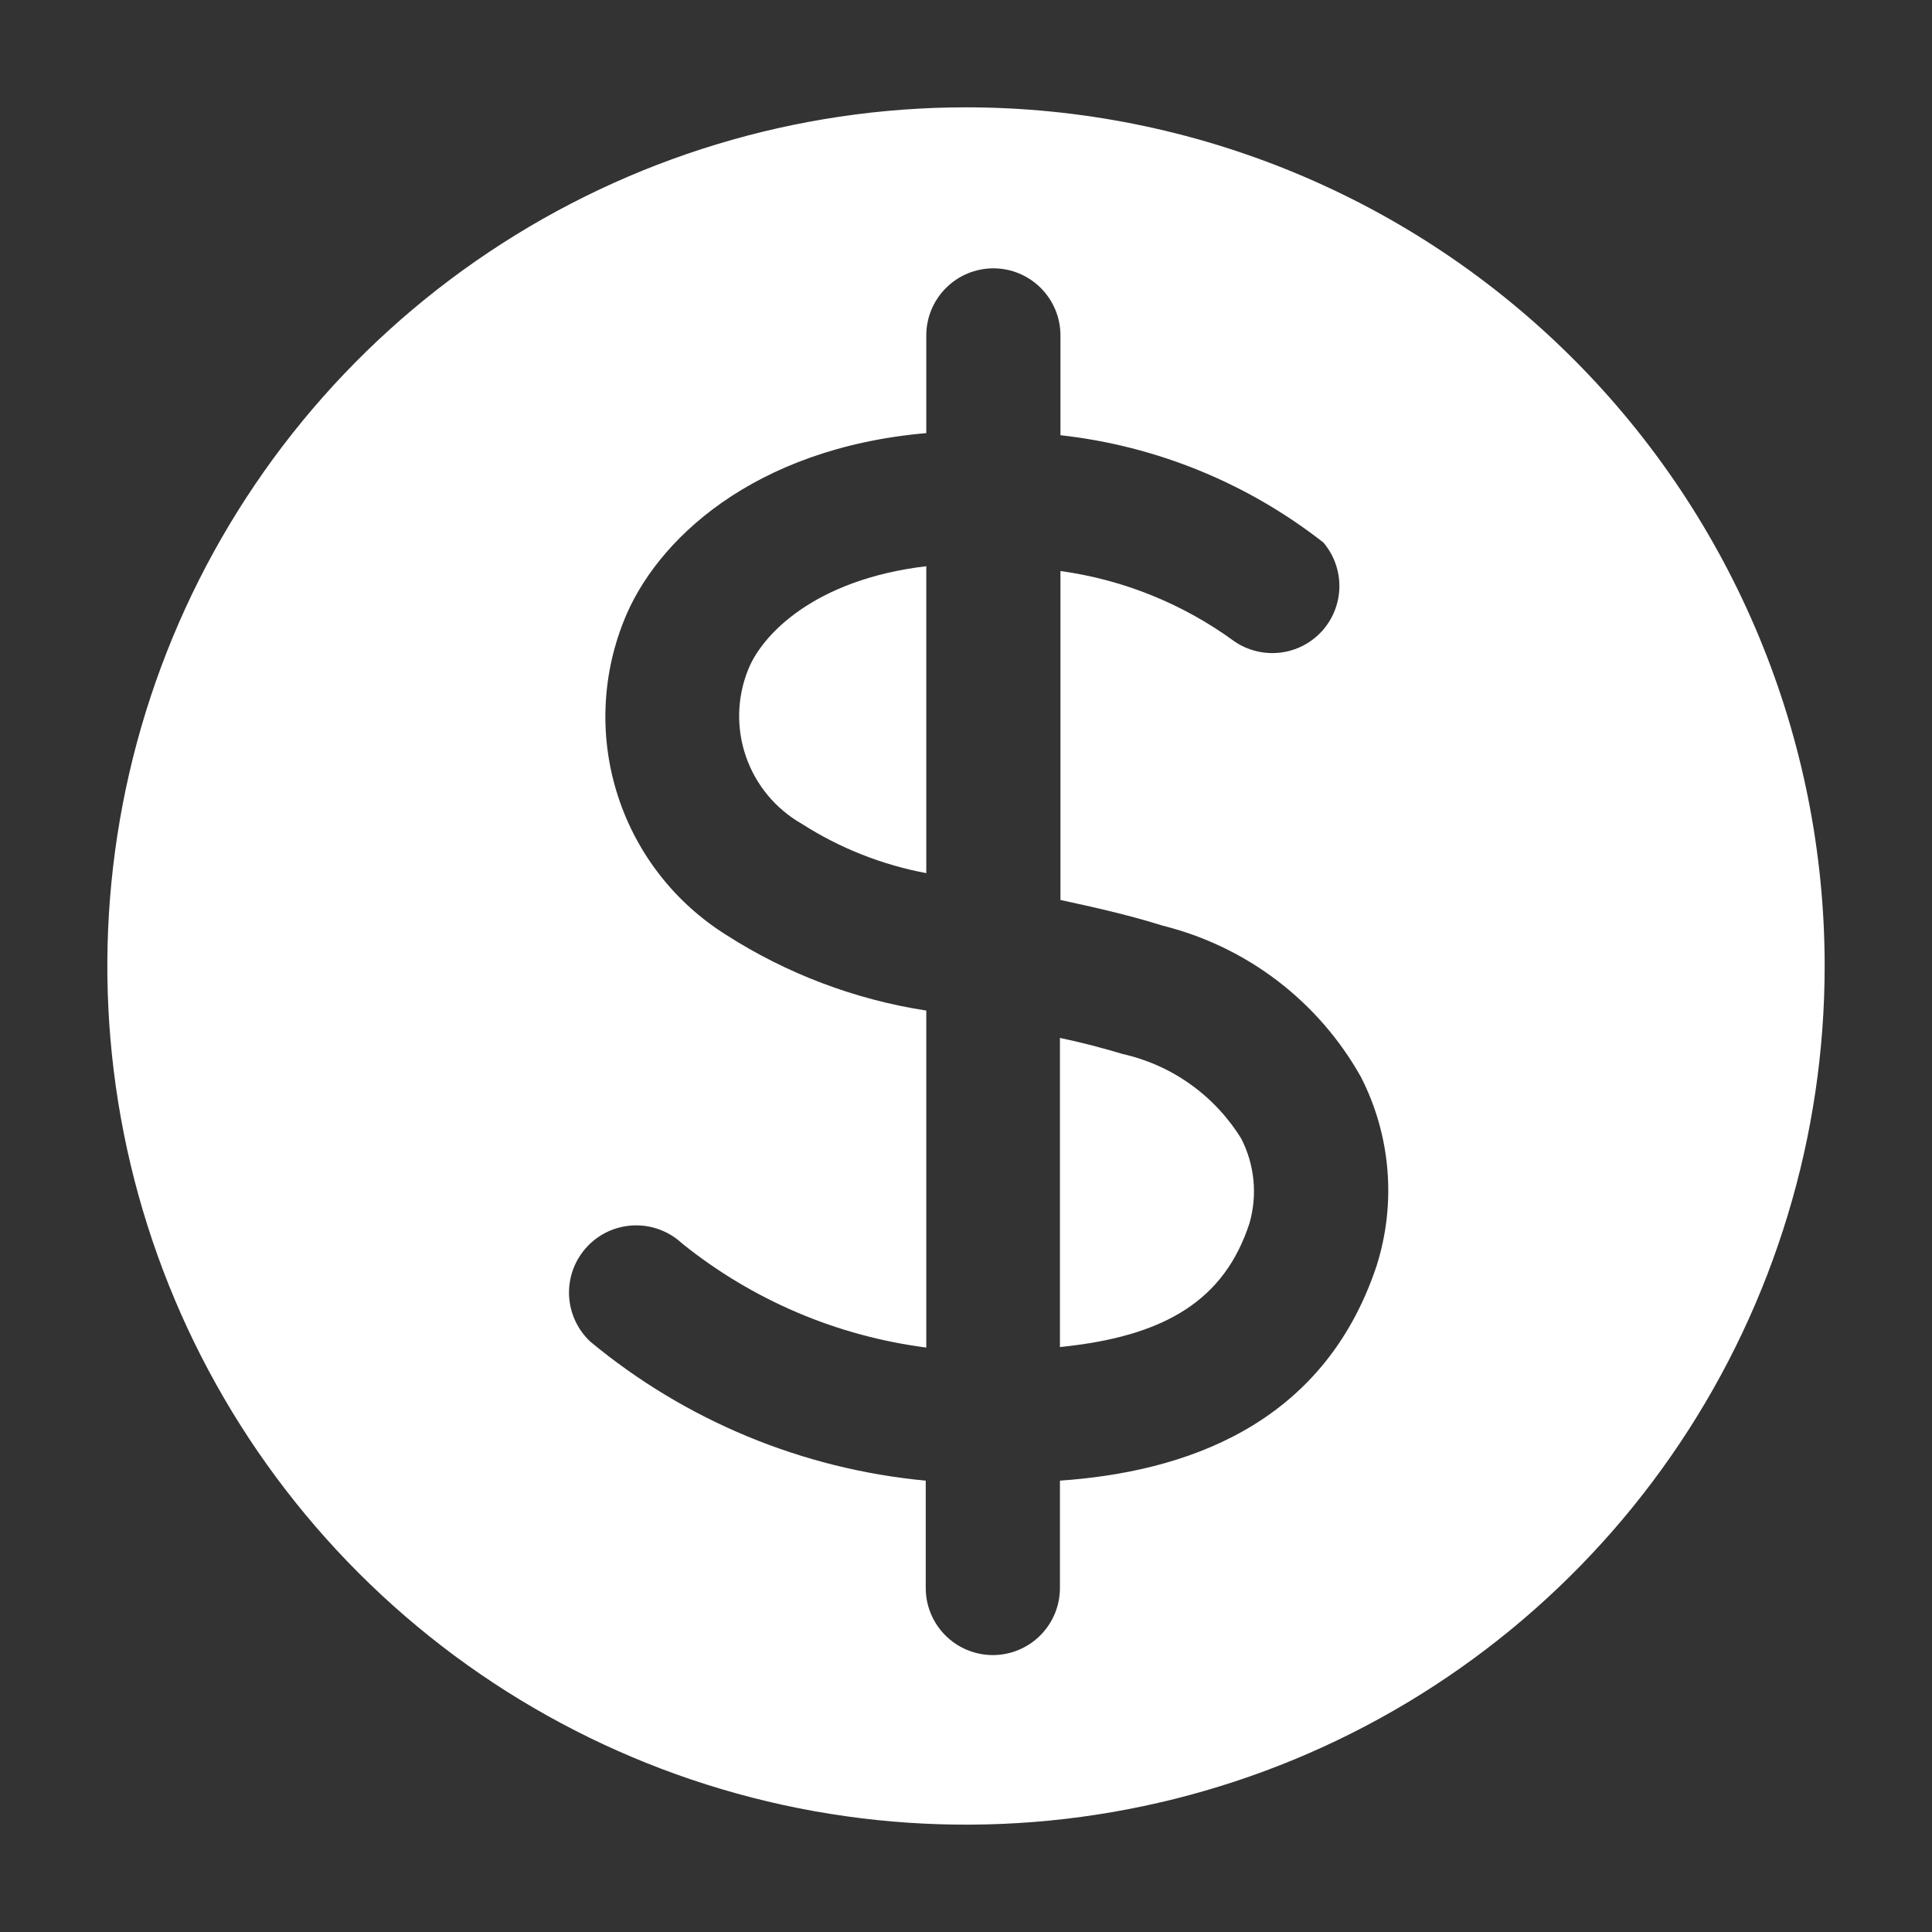 <svg width="45" height="45" viewBox="0 0 45 45" fill="none" xmlns="http://www.w3.org/2000/svg">
<rect x="0" y="0" width="45" height="45" fill="#333333" stroke="none"/>
<g id="clarity:dollar-solid" clip-path="url(#clip0_67_30)">
<path id="Vector" d="M22.5 2.5C18.544 2.5 14.678 3.673 11.389 5.871C8.1 8.068 5.536 11.192 4.022 14.846C2.509 18.501 2.113 22.522 2.884 26.402C3.656 30.281 5.561 33.845 8.358 36.642C11.155 39.439 14.719 41.344 18.598 42.116C22.478 42.887 26.499 42.491 30.154 40.978C33.808 39.464 36.932 36.9 39.129 33.611C41.327 30.322 42.5 26.456 42.5 22.5C42.5 17.196 40.393 12.109 36.642 8.358C32.891 4.607 27.804 2.5 22.5 2.5ZM32.062 29.488C30.812 33.237 27.55 34.288 24.688 34.487V36.987C24.688 37.402 24.523 37.799 24.23 38.092C23.937 38.385 23.539 38.55 23.125 38.55C22.711 38.55 22.313 38.385 22.02 38.092C21.727 37.799 21.562 37.402 21.562 36.987V34.487C18.692 34.218 15.969 33.09 13.75 31.25C13.6 31.11 13.479 30.941 13.394 30.754C13.309 30.567 13.261 30.365 13.254 30.159C13.247 29.954 13.281 29.749 13.353 29.556C13.425 29.364 13.535 29.188 13.675 29.038C13.815 28.887 13.984 28.766 14.171 28.681C14.358 28.596 14.56 28.549 14.766 28.542C14.971 28.535 15.176 28.568 15.368 28.641C15.561 28.713 15.737 28.822 15.887 28.962C17.523 30.28 19.492 31.119 21.575 31.387V23.538C19.915 23.282 18.327 22.681 16.913 21.775C15.724 21.029 14.834 19.891 14.398 18.557C13.961 17.223 14.007 15.779 14.525 14.475C15.262 12.588 17.55 10.438 21.575 10.088V7.812C21.575 7.398 21.74 7.001 22.033 6.708C22.326 6.415 22.723 6.25 23.137 6.25C23.552 6.25 23.949 6.415 24.242 6.708C24.535 7.001 24.7 7.398 24.7 7.812V10.137C26.934 10.385 29.055 11.251 30.825 12.637C31.07 12.926 31.202 13.294 31.197 13.672C31.191 14.051 31.048 14.415 30.795 14.696C30.541 14.977 30.194 15.157 29.818 15.201C29.442 15.245 29.062 15.152 28.75 14.938C27.556 14.065 26.165 13.502 24.7 13.3V20.962C25.45 21.125 26.25 21.3 27.087 21.562C28.056 21.804 28.965 22.241 29.759 22.848C30.552 23.454 31.212 24.216 31.7 25.087C32.396 26.449 32.526 28.03 32.062 29.488Z" fill="white"/>
<path id="Vector_2" d="M26.15 24.55C25.65 24.4 25.163 24.275 24.688 24.175V31.375C27.188 31.125 28.525 30.25 29.1 28.5C29.292 27.842 29.225 27.135 28.913 26.525C28.608 26.028 28.206 25.597 27.731 25.258C27.257 24.918 26.719 24.678 26.15 24.55Z" fill="white"/>
<path id="Vector_3" d="M17.425 15.6C17.164 16.248 17.147 16.969 17.377 17.628C17.607 18.288 18.068 18.842 18.675 19.188C19.559 19.754 20.543 20.144 21.575 20.337V13.188C18.95 13.5 17.738 14.8 17.425 15.6Z" fill="white"/>
</g>
<defs>
<clipPath id="clip0_67_30">
<rect width="45" height="45" fill="white"/>
</clipPath>
</defs>
</svg>

